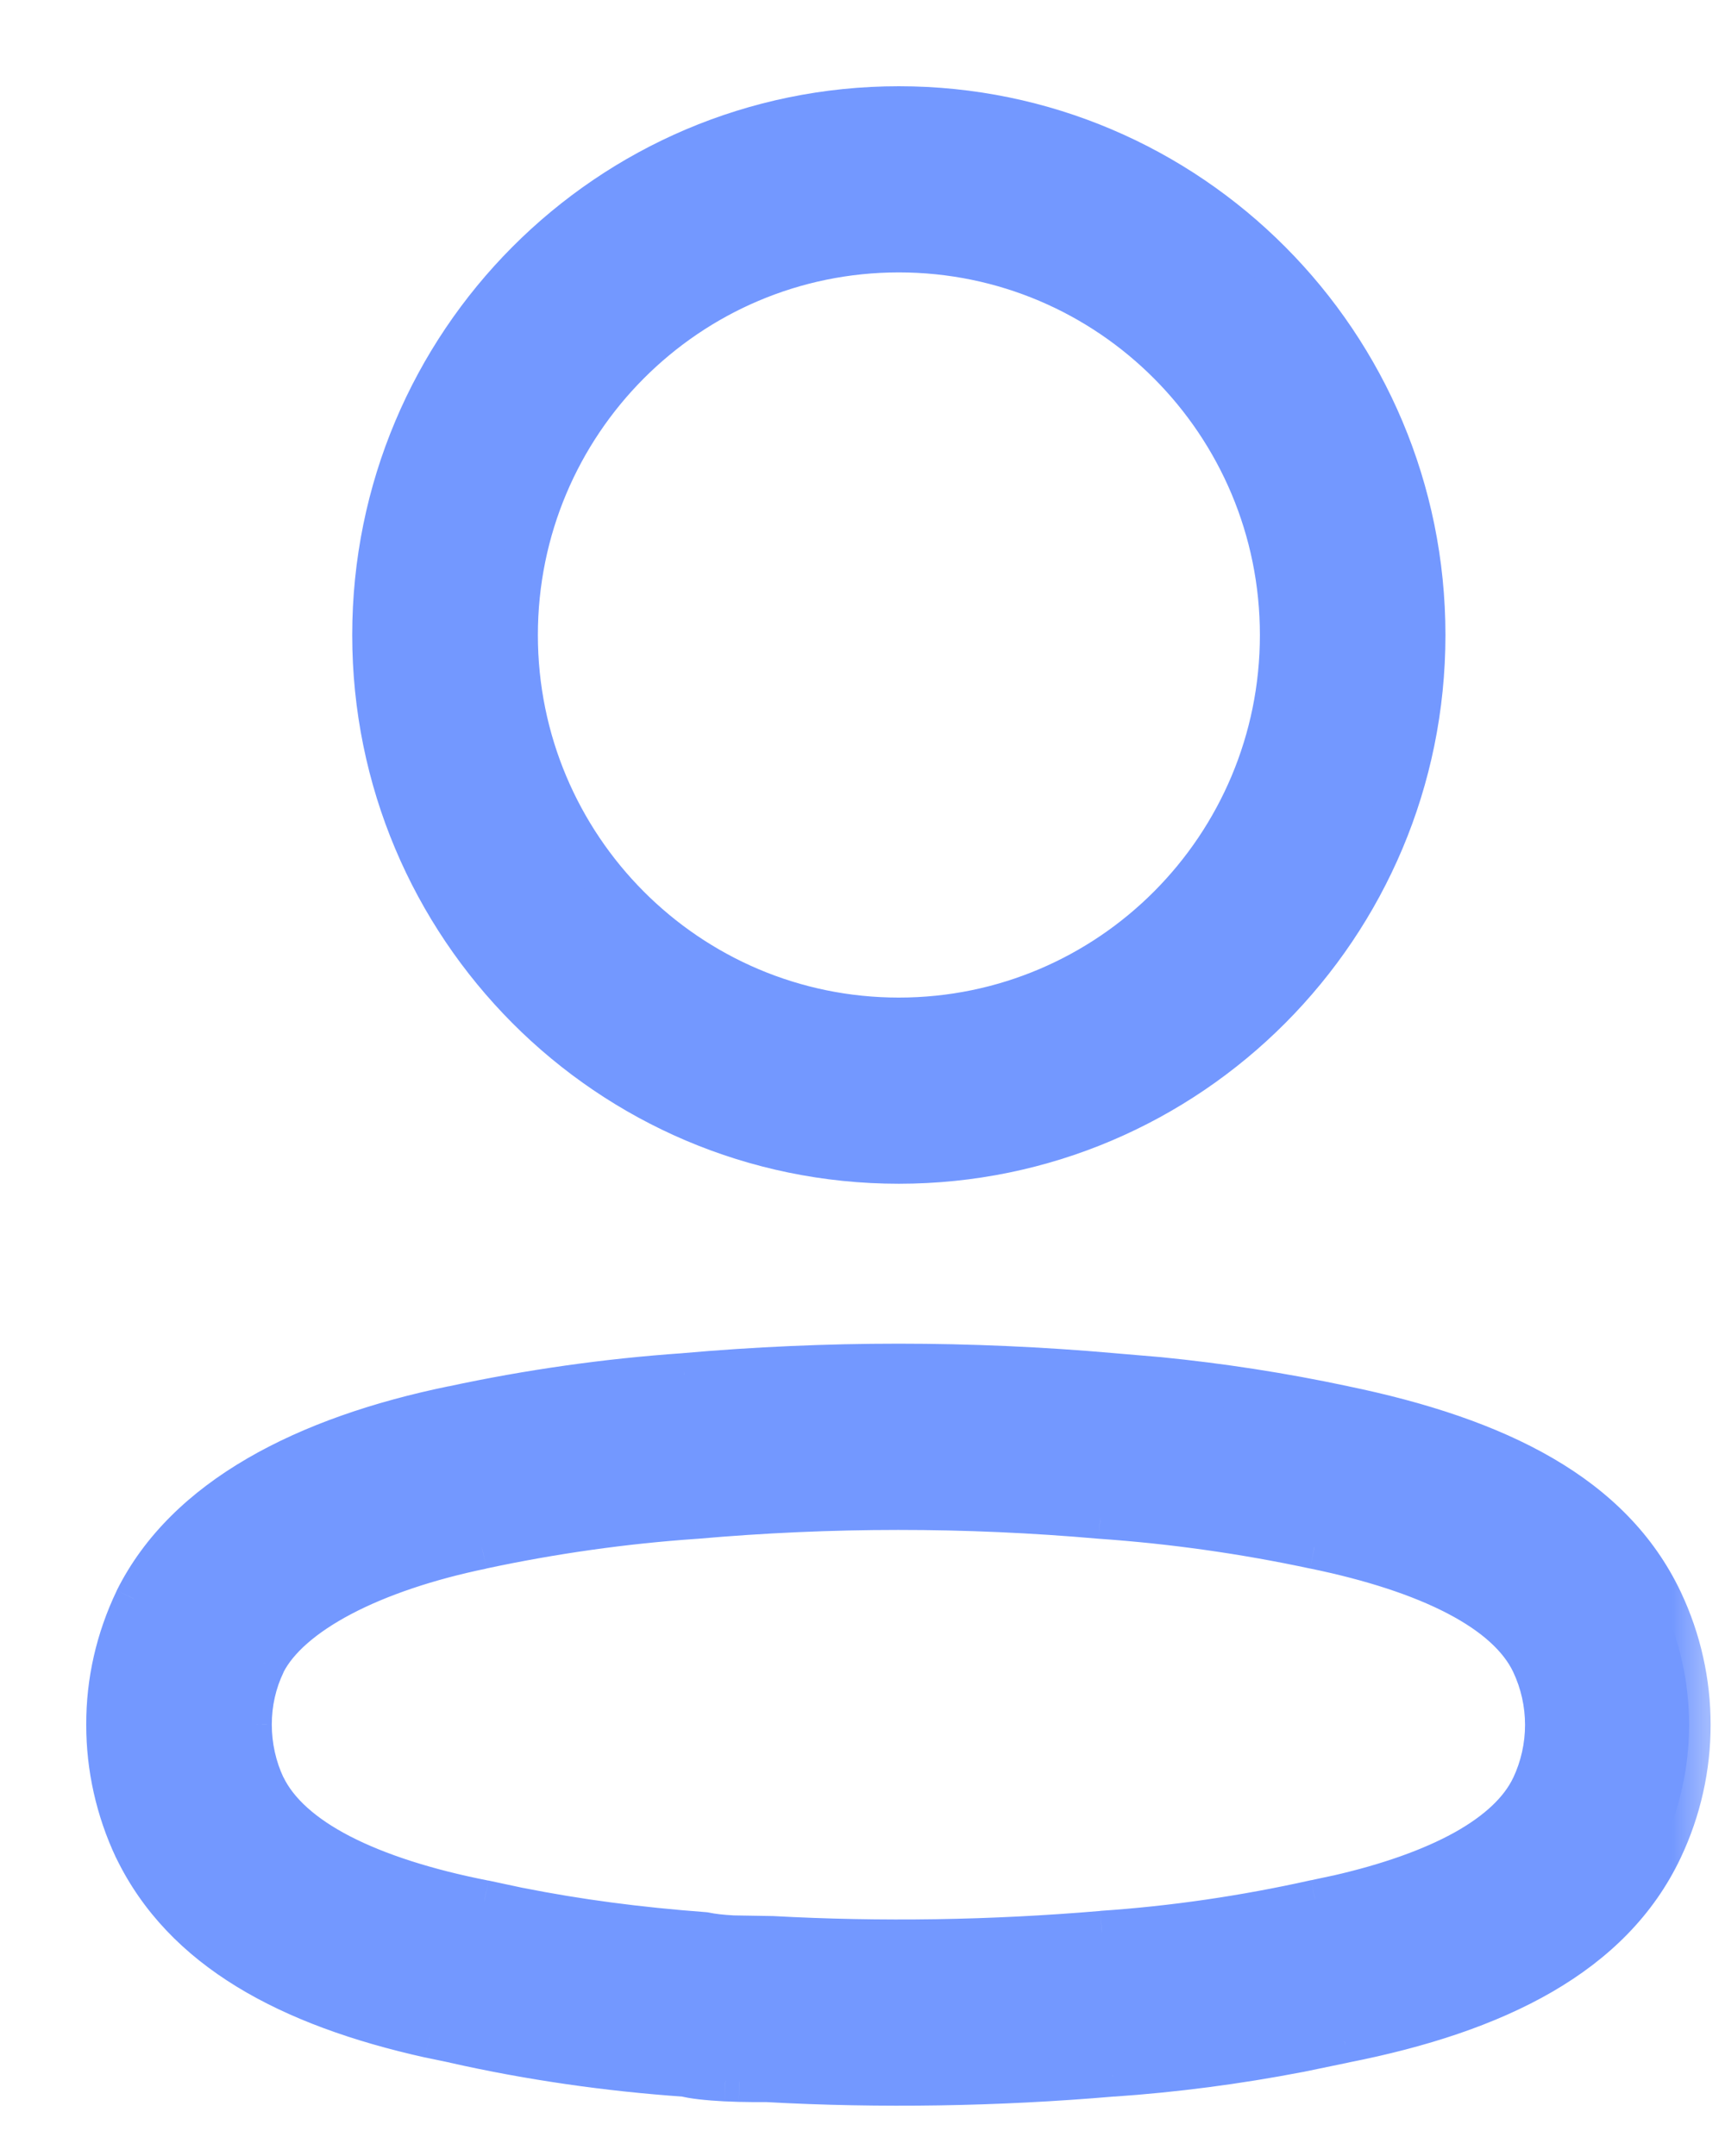 <svg width="16" height="20" viewBox="0 0 16 20" fill="none" xmlns="http://www.w3.org/2000/svg">
<mask id="path-1-outside-1_493_57" maskUnits="userSpaceOnUse" x="0" y="0" width="16" height="20" fill="black">
<rect fill="white" width="16" height="20"/>
<path d="M6.344 12.752C7.668 12.636 8.999 12.636 10.322 12.752L10.745 12.788C11.323 12.845 11.897 12.934 12.461 13.055C13.901 13.351 14.946 13.878 15.409 14.853C15.753 15.579 15.753 16.422 15.409 17.148C14.945 18.127 13.886 18.657 12.472 18.936L12.044 19.025C11.471 19.135 10.894 19.21 10.32 19.249C9.244 19.341 8.163 19.357 7.12 19.3C7.005 19.3 6.928 19.3 6.86 19.298L6.727 19.293C6.567 19.285 6.419 19.268 6.357 19.25C5.632 19.201 4.911 19.096 4.219 18.94L3.985 18.891C2.675 18.6 1.706 18.075 1.257 17.147C1.087 16.788 1 16.394 1 15.999C0.999 15.601 1.087 15.209 1.263 14.842C1.73 13.903 2.828 13.339 4.2 13.056C4.911 12.904 5.631 12.802 6.344 12.752ZM10.207 14.074C8.96 13.964 7.706 13.964 6.448 14.075C5.785 14.121 5.126 14.215 4.471 14.355C3.456 14.564 2.68 14.963 2.449 15.426C2.364 15.603 2.321 15.798 2.321 15.998C2.321 16.199 2.366 16.397 2.449 16.573C2.686 17.064 3.418 17.431 4.49 17.641L4.814 17.709C5.355 17.817 5.912 17.891 6.532 17.937C6.61 17.953 6.694 17.963 6.794 17.968L7.155 17.974C8.173 18.029 9.193 18.013 10.219 17.926C10.881 17.881 11.538 17.785 12.201 17.637L12.408 17.594C13.349 17.38 14.001 17.03 14.216 16.578C14.389 16.213 14.389 15.789 14.216 15.424C13.986 14.939 13.261 14.574 12.191 14.354C11.541 14.215 10.882 14.122 10.218 14.075L10.207 14.074ZM8.337 1C11.027 1 13.207 3.19 13.207 5.891C13.207 8.592 11.027 10.781 8.337 10.781C5.648 10.781 3.467 8.592 3.467 5.891C3.467 3.19 5.648 1 8.337 1ZM8.337 2.327C6.378 2.327 4.789 3.922 4.789 5.891C4.789 7.859 6.378 9.454 8.337 9.454C10.297 9.454 11.886 7.859 11.886 5.891C11.886 3.922 10.297 2.327 8.337 2.327Z"/>
</mask>
<path d="M6.344 12.752C7.668 12.636 8.999 12.636 10.322 12.752L10.745 12.788C11.323 12.845 11.897 12.934 12.461 13.055C13.901 13.351 14.946 13.878 15.409 14.853C15.753 15.579 15.753 16.422 15.409 17.148C14.945 18.127 13.886 18.657 12.472 18.936L12.044 19.025C11.471 19.135 10.894 19.21 10.32 19.249C9.244 19.341 8.163 19.357 7.12 19.3C7.005 19.3 6.928 19.3 6.86 19.298L6.727 19.293C6.567 19.285 6.419 19.268 6.357 19.25C5.632 19.201 4.911 19.096 4.219 18.94L3.985 18.891C2.675 18.6 1.706 18.075 1.257 17.147C1.087 16.788 1 16.394 1 15.999C0.999 15.601 1.087 15.209 1.263 14.842C1.73 13.903 2.828 13.339 4.2 13.056C4.911 12.904 5.631 12.802 6.344 12.752ZM10.207 14.074C8.96 13.964 7.706 13.964 6.448 14.075C5.785 14.121 5.126 14.215 4.471 14.355C3.456 14.564 2.68 14.963 2.449 15.426C2.364 15.603 2.321 15.798 2.321 15.998C2.321 16.199 2.366 16.397 2.449 16.573C2.686 17.064 3.418 17.431 4.49 17.641L4.814 17.709C5.355 17.817 5.912 17.891 6.532 17.937C6.61 17.953 6.694 17.963 6.794 17.968L7.155 17.974C8.173 18.029 9.193 18.013 10.219 17.926C10.881 17.881 11.538 17.785 12.201 17.637L12.408 17.594C13.349 17.38 14.001 17.03 14.216 16.578C14.389 16.213 14.389 15.789 14.216 15.424C13.986 14.939 13.261 14.574 12.191 14.354C11.541 14.215 10.882 14.122 10.218 14.075L10.207 14.074ZM8.337 1C11.027 1 13.207 3.19 13.207 5.891C13.207 8.592 11.027 10.781 8.337 10.781C5.648 10.781 3.467 8.592 3.467 5.891C3.467 3.19 5.648 1 8.337 1ZM8.337 2.327C6.378 2.327 4.789 3.922 4.789 5.891C4.789 7.859 6.378 9.454 8.337 9.454C10.297 9.454 11.886 7.859 11.886 5.891C11.886 3.922 10.297 2.327 8.337 2.327Z" fill="#7398FF"/>
<path d="M6.344 12.752L6.358 12.952L6.362 12.952L6.344 12.752ZM10.322 12.752L10.305 12.952L10.305 12.952L10.322 12.752ZM10.745 12.788L10.764 12.589L10.762 12.589L10.745 12.788ZM12.461 13.055L12.42 13.251L12.421 13.251L12.461 13.055ZM15.409 14.853L15.59 14.768L15.59 14.768L15.409 14.853ZM15.409 17.148L15.589 17.234L15.589 17.234L15.409 17.148ZM12.472 18.936L12.434 18.74L12.431 18.74L12.472 18.936ZM12.044 19.025L12.082 19.221L12.084 19.221L12.044 19.025ZM10.32 19.249L10.307 19.049L10.303 19.05L10.32 19.249ZM7.12 19.3L7.131 19.1H7.12V19.3ZM6.86 19.298L6.852 19.498L6.855 19.498L6.86 19.298ZM6.727 19.293L6.717 19.493L6.72 19.493L6.727 19.293ZM6.357 19.25L6.414 19.058L6.393 19.052L6.371 19.05L6.357 19.25ZM4.219 18.94L4.263 18.744L4.26 18.744L4.219 18.94ZM3.985 18.891L3.942 19.086L3.944 19.086L3.985 18.891ZM1.257 17.147L1.076 17.233L1.077 17.234L1.257 17.147ZM1 15.999L1.2 15.999L1.2 15.998L1 15.999ZM1.263 14.842L1.084 14.752L1.083 14.755L1.263 14.842ZM4.2 13.056L4.24 13.252L4.242 13.252L4.2 13.056ZM10.207 14.074L10.189 14.274L10.191 14.274L10.207 14.074ZM6.448 14.075L6.462 14.275L6.465 14.275L6.448 14.075ZM4.471 14.355L4.511 14.551L4.512 14.55L4.471 14.355ZM2.449 15.426L2.27 15.337L2.269 15.34L2.449 15.426ZM2.321 15.998L2.521 15.998L2.521 15.997L2.321 15.998ZM2.449 16.573L2.268 16.659L2.269 16.66L2.449 16.573ZM4.49 17.641L4.532 17.445L4.529 17.445L4.49 17.641ZM4.814 17.709L4.772 17.905L4.775 17.905L4.814 17.709ZM6.532 17.937L6.571 17.741L6.559 17.739L6.547 17.738L6.532 17.937ZM6.794 17.968L6.784 18.168L6.791 18.168L6.794 17.968ZM7.155 17.974L7.166 17.774L7.159 17.774L7.155 17.974ZM10.219 17.926L10.206 17.726L10.203 17.727L10.219 17.926ZM12.201 17.637L12.16 17.442L12.158 17.442L12.201 17.637ZM12.408 17.594L12.449 17.789L12.452 17.789L12.408 17.594ZM14.216 16.578L14.396 16.664L14.396 16.664L14.216 16.578ZM14.216 15.424L14.396 15.338L14.396 15.338L14.216 15.424ZM12.191 14.354L12.149 14.55L12.151 14.55L12.191 14.354ZM10.218 14.075L10.202 14.275L10.204 14.275L10.218 14.075ZM6.362 12.952C7.674 12.836 8.993 12.836 10.305 12.952L10.34 12.553C9.005 12.435 7.662 12.435 6.327 12.553L6.362 12.952ZM10.305 12.952L10.728 12.988L10.762 12.589L10.339 12.553L10.305 12.952ZM10.725 12.987C11.296 13.043 11.862 13.132 12.42 13.251L12.503 12.859C11.931 12.737 11.35 12.647 10.764 12.589L10.725 12.987ZM12.421 13.251C13.845 13.544 14.807 14.052 15.228 14.939L15.59 14.768C15.085 13.703 13.957 13.159 12.502 12.859L12.421 13.251ZM15.228 14.939C15.546 15.611 15.546 16.391 15.228 17.063L15.589 17.234C15.959 16.453 15.959 15.548 15.59 14.768L15.228 14.939ZM15.228 17.063C14.806 17.952 13.83 18.464 12.434 18.74L12.511 19.132C13.942 18.85 15.084 18.301 15.589 17.234L15.228 17.063ZM12.431 18.74L12.003 18.829L12.084 19.221L12.513 19.132L12.431 18.74ZM12.006 18.828C11.441 18.937 10.872 19.011 10.307 19.05L10.334 19.449C10.916 19.409 11.501 19.333 12.082 19.221L12.006 18.828ZM10.303 19.05C9.236 19.141 8.164 19.157 7.131 19.1L7.109 19.5C8.161 19.558 9.252 19.541 10.337 19.448L10.303 19.05ZM7.12 19.1C7.005 19.1 6.93 19.1 6.864 19.098L6.855 19.498C6.925 19.5 7.005 19.5 7.12 19.5V19.1ZM6.867 19.098L6.735 19.093L6.72 19.493L6.852 19.498L6.867 19.098ZM6.738 19.093C6.575 19.085 6.45 19.069 6.414 19.058L6.301 19.442C6.388 19.468 6.558 19.485 6.717 19.493L6.738 19.093ZM6.371 19.05C5.655 19.002 4.945 18.898 4.263 18.744L4.175 19.135C4.877 19.293 5.608 19.399 6.344 19.45L6.371 19.05ZM4.26 18.744L4.026 18.695L3.944 19.086L4.179 19.135L4.26 18.744ZM4.028 18.695C2.74 18.409 1.846 17.905 1.437 17.06L1.077 17.234C1.566 18.245 2.611 18.79 3.942 19.086L4.028 18.695ZM1.438 17.062C1.281 16.729 1.2 16.365 1.2 15.999L0.8 15.999C0.799 16.424 0.894 16.846 1.076 17.233L1.438 17.062ZM1.2 15.998C1.199 15.631 1.28 15.268 1.444 14.928L1.083 14.755C0.894 15.149 0.798 15.572 0.8 16L1.2 15.998ZM1.442 14.931C1.867 14.077 2.886 13.531 4.24 13.252L4.16 12.86C2.77 13.146 1.594 13.73 1.084 14.752L1.442 14.931ZM4.242 13.252C4.943 13.101 5.655 13.001 6.358 12.952L6.33 12.553C5.608 12.603 4.878 12.706 4.158 12.861L4.242 13.252ZM10.224 13.875C8.966 13.764 7.7 13.764 6.43 13.876L6.465 14.275C7.712 14.165 8.954 14.165 10.189 14.274L10.224 13.875ZM6.434 13.876C5.761 13.923 5.093 14.017 4.429 14.159L4.512 14.55C5.158 14.412 5.808 14.32 6.462 14.275L6.434 13.876ZM4.43 14.159C3.909 14.266 3.443 14.424 3.073 14.618C2.708 14.81 2.413 15.051 2.27 15.337L2.628 15.515C2.717 15.339 2.925 15.148 3.259 14.972C3.588 14.799 4.017 14.653 4.511 14.551L4.43 14.159ZM2.269 15.34C2.171 15.544 2.121 15.768 2.121 15.998L2.521 15.997C2.521 15.827 2.558 15.662 2.63 15.513L2.269 15.34ZM2.121 15.997C2.121 16.227 2.172 16.455 2.268 16.659L2.629 16.488C2.559 16.339 2.521 16.17 2.521 15.998L2.121 15.997ZM2.269 16.66C2.413 16.96 2.698 17.2 3.064 17.39C3.433 17.581 3.904 17.73 4.452 17.837L4.529 17.445C4.004 17.342 3.573 17.202 3.248 17.035C2.921 16.866 2.721 16.677 2.629 16.486L2.269 16.66ZM4.449 17.837L4.772 17.905L4.855 17.514L4.532 17.445L4.449 17.837ZM4.775 17.905C5.325 18.015 5.89 18.09 6.517 18.137L6.547 17.738C5.934 17.692 5.385 17.619 4.852 17.513L4.775 17.905ZM6.492 18.133C6.582 18.151 6.677 18.162 6.784 18.168L6.805 17.768C6.712 17.763 6.637 17.755 6.571 17.741L6.492 18.133ZM6.791 18.168L7.152 18.174L7.159 17.774L6.798 17.768L6.791 18.168ZM7.144 18.174C8.171 18.229 9.201 18.213 10.236 18.125L10.203 17.727C9.185 17.813 8.174 17.829 7.166 17.774L7.144 18.174ZM10.233 18.125C10.905 18.079 11.572 17.983 12.245 17.832L12.158 17.442C11.504 17.588 10.857 17.682 10.206 17.726L10.233 18.125ZM12.243 17.833L12.449 17.789L12.366 17.398L12.16 17.442L12.243 17.833ZM12.452 17.789C12.934 17.679 13.352 17.533 13.681 17.35C14.009 17.169 14.264 16.942 14.396 16.664L14.035 16.492C13.952 16.667 13.775 16.841 13.487 17.001C13.201 17.159 12.822 17.294 12.363 17.399L12.452 17.789ZM14.396 16.664C14.595 16.244 14.595 15.757 14.396 15.338L14.035 15.509C14.182 15.82 14.182 16.181 14.035 16.493L14.396 16.664ZM14.396 15.338C14.255 15.041 13.974 14.802 13.611 14.613C13.245 14.422 12.777 14.271 12.232 14.158L12.151 14.55C12.675 14.658 13.104 14.799 13.426 14.967C13.75 15.136 13.946 15.322 14.035 15.509L14.396 15.338ZM12.233 14.158C11.573 14.018 10.905 13.923 10.232 13.876L10.204 14.275C10.858 14.321 11.508 14.413 12.149 14.55L12.233 14.158ZM10.234 13.876L10.222 13.875L10.191 14.274L10.202 14.275L10.234 13.876ZM8.337 1.2C10.915 1.2 13.007 3.299 13.007 5.891H13.407C13.407 3.08 11.138 0.8 8.337 0.8V1.2ZM13.007 5.891C13.007 8.482 10.915 10.581 8.337 10.581V10.981C11.138 10.981 13.407 8.701 13.407 5.891H13.007ZM8.337 10.581C5.759 10.581 3.667 8.482 3.667 5.891H3.267C3.267 8.701 5.536 10.981 8.337 10.981V10.581ZM3.667 5.891C3.667 3.299 5.759 1.2 8.337 1.2V0.8C5.536 0.8 3.267 3.08 3.267 5.891H3.667ZM8.337 2.127C6.266 2.127 4.589 3.813 4.589 5.891H4.989C4.989 4.032 6.489 2.527 8.337 2.527V2.127ZM4.589 5.891C4.589 7.968 6.266 9.654 8.337 9.654V9.254C6.489 9.254 4.989 7.749 4.989 5.891H4.589ZM8.337 9.654C10.408 9.654 12.086 7.968 12.086 5.891H11.686C11.686 7.749 10.186 9.254 8.337 9.254V9.654ZM12.086 5.891C12.086 3.813 10.408 2.127 8.337 2.127V2.527C10.186 2.527 11.686 4.032 11.686 5.891H12.086Z" fill="#7398FF" mask="url(#path-1-outside-1_493_57)"/>
</svg>
